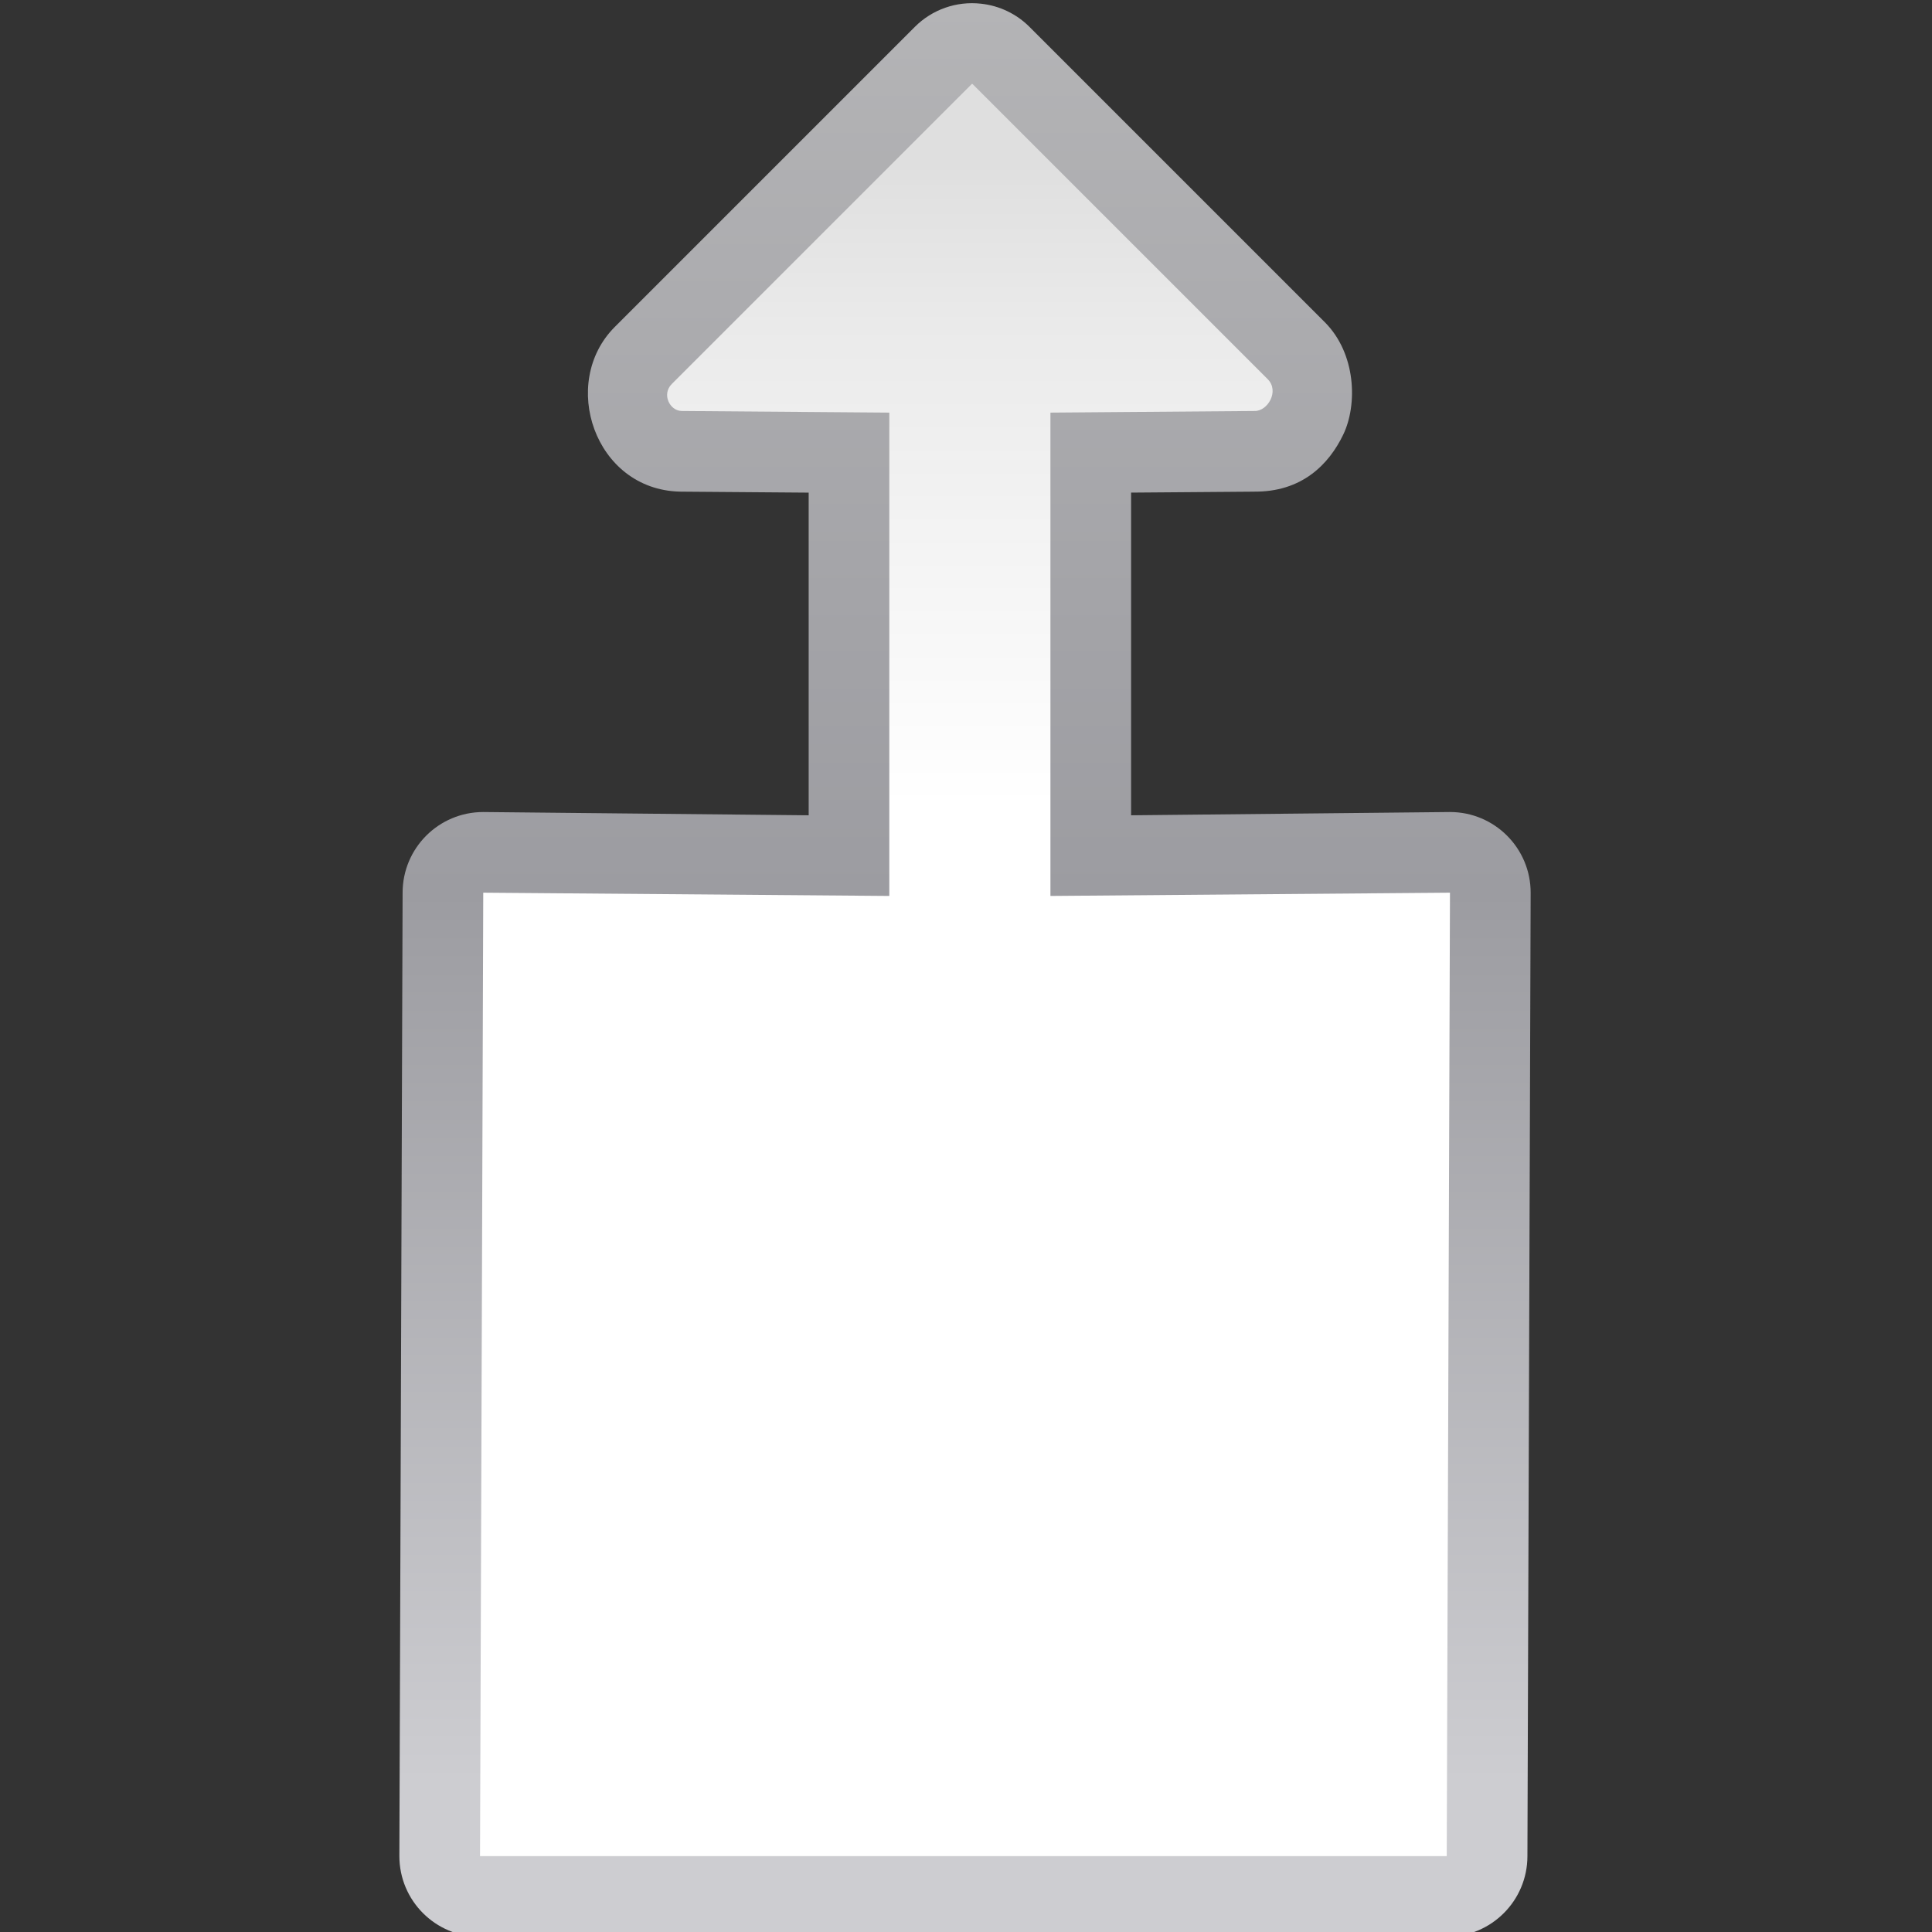 <svg height="24" viewBox="0 0 24 24" width="24" xmlns="http://www.w3.org/2000/svg" xmlns:xlink="http://www.w3.org/1999/xlink"><rect x="0" y="0" width="24" height="24" fill="#333333" stroke="none"/><linearGradient id="a" gradientTransform="matrix(-.424 0 0 .257 111.324 47.691)" gradientUnits="userSpaceOnUse" x1="-65.033" x2="236.514" y1="62.454" y2="62.454"><stop offset="0" stop-color="#fff"/><stop offset=".636" stop-color="#fff"/><stop offset=".818" stop-color="#f1f1f1"/><stop offset=".909" stop-color="#eaeaea"/><stop offset="1" stop-color="#dfdfdf"/></linearGradient><linearGradient id="b" gradientUnits="userSpaceOnUse" x1="-.479" x2="128.006" y1="64.001" y2="64.001"><stop offset="0" stop-color="#b4b4b6"/><stop offset=".5" stop-color="#9c9ca1"/><stop offset="1" stop-color="#cdcdd1"/></linearGradient><g fill-rule="evenodd" transform="matrix(0 .172 .172 0 1.04 .122)"><path d="m63.764 23.031c-3.218 0-5.826 2.608-5.826 5.826l.236 23.501h-.664-22.639l-.072-9.219c-0-.034-.001-.068-.002-.102-.154-6.137-7.866-8.71-11.894-4.682l-21.676 21.676c-1.251 1.251-1.865 3.003-1.67 4.762l.004.035c.146 1.315.735 2.541 1.67 3.477l21.324 21.324c2.273 2.273 5.963 2.375 8.119 1.34s4.179-2.998 4.123-6.492l.002.141.07-8.973h22.641.664l-.236 23.031c0 3.218 2.608 5.826 5.826 5.826l69.581-.234c3.218-0 5.826-2.608 5.826-5.826v-69.819c-0-3.218-2.608-5.826-5.826-5.826z" fill="url(#b)"/><path d="m133.346 28.623v69.818l-69.583.234.236-28.856h-6.49-28.418l-.117 14.752c.015.941-1.437 1.802-2.299.939l-21.324-21.324-.004-.037 21.676-21.676c.742-.742 1.93-.154 1.951.709l.117 15h28.418 6.49l-.236-29.326z" fill="url(#a)"/></g></svg>